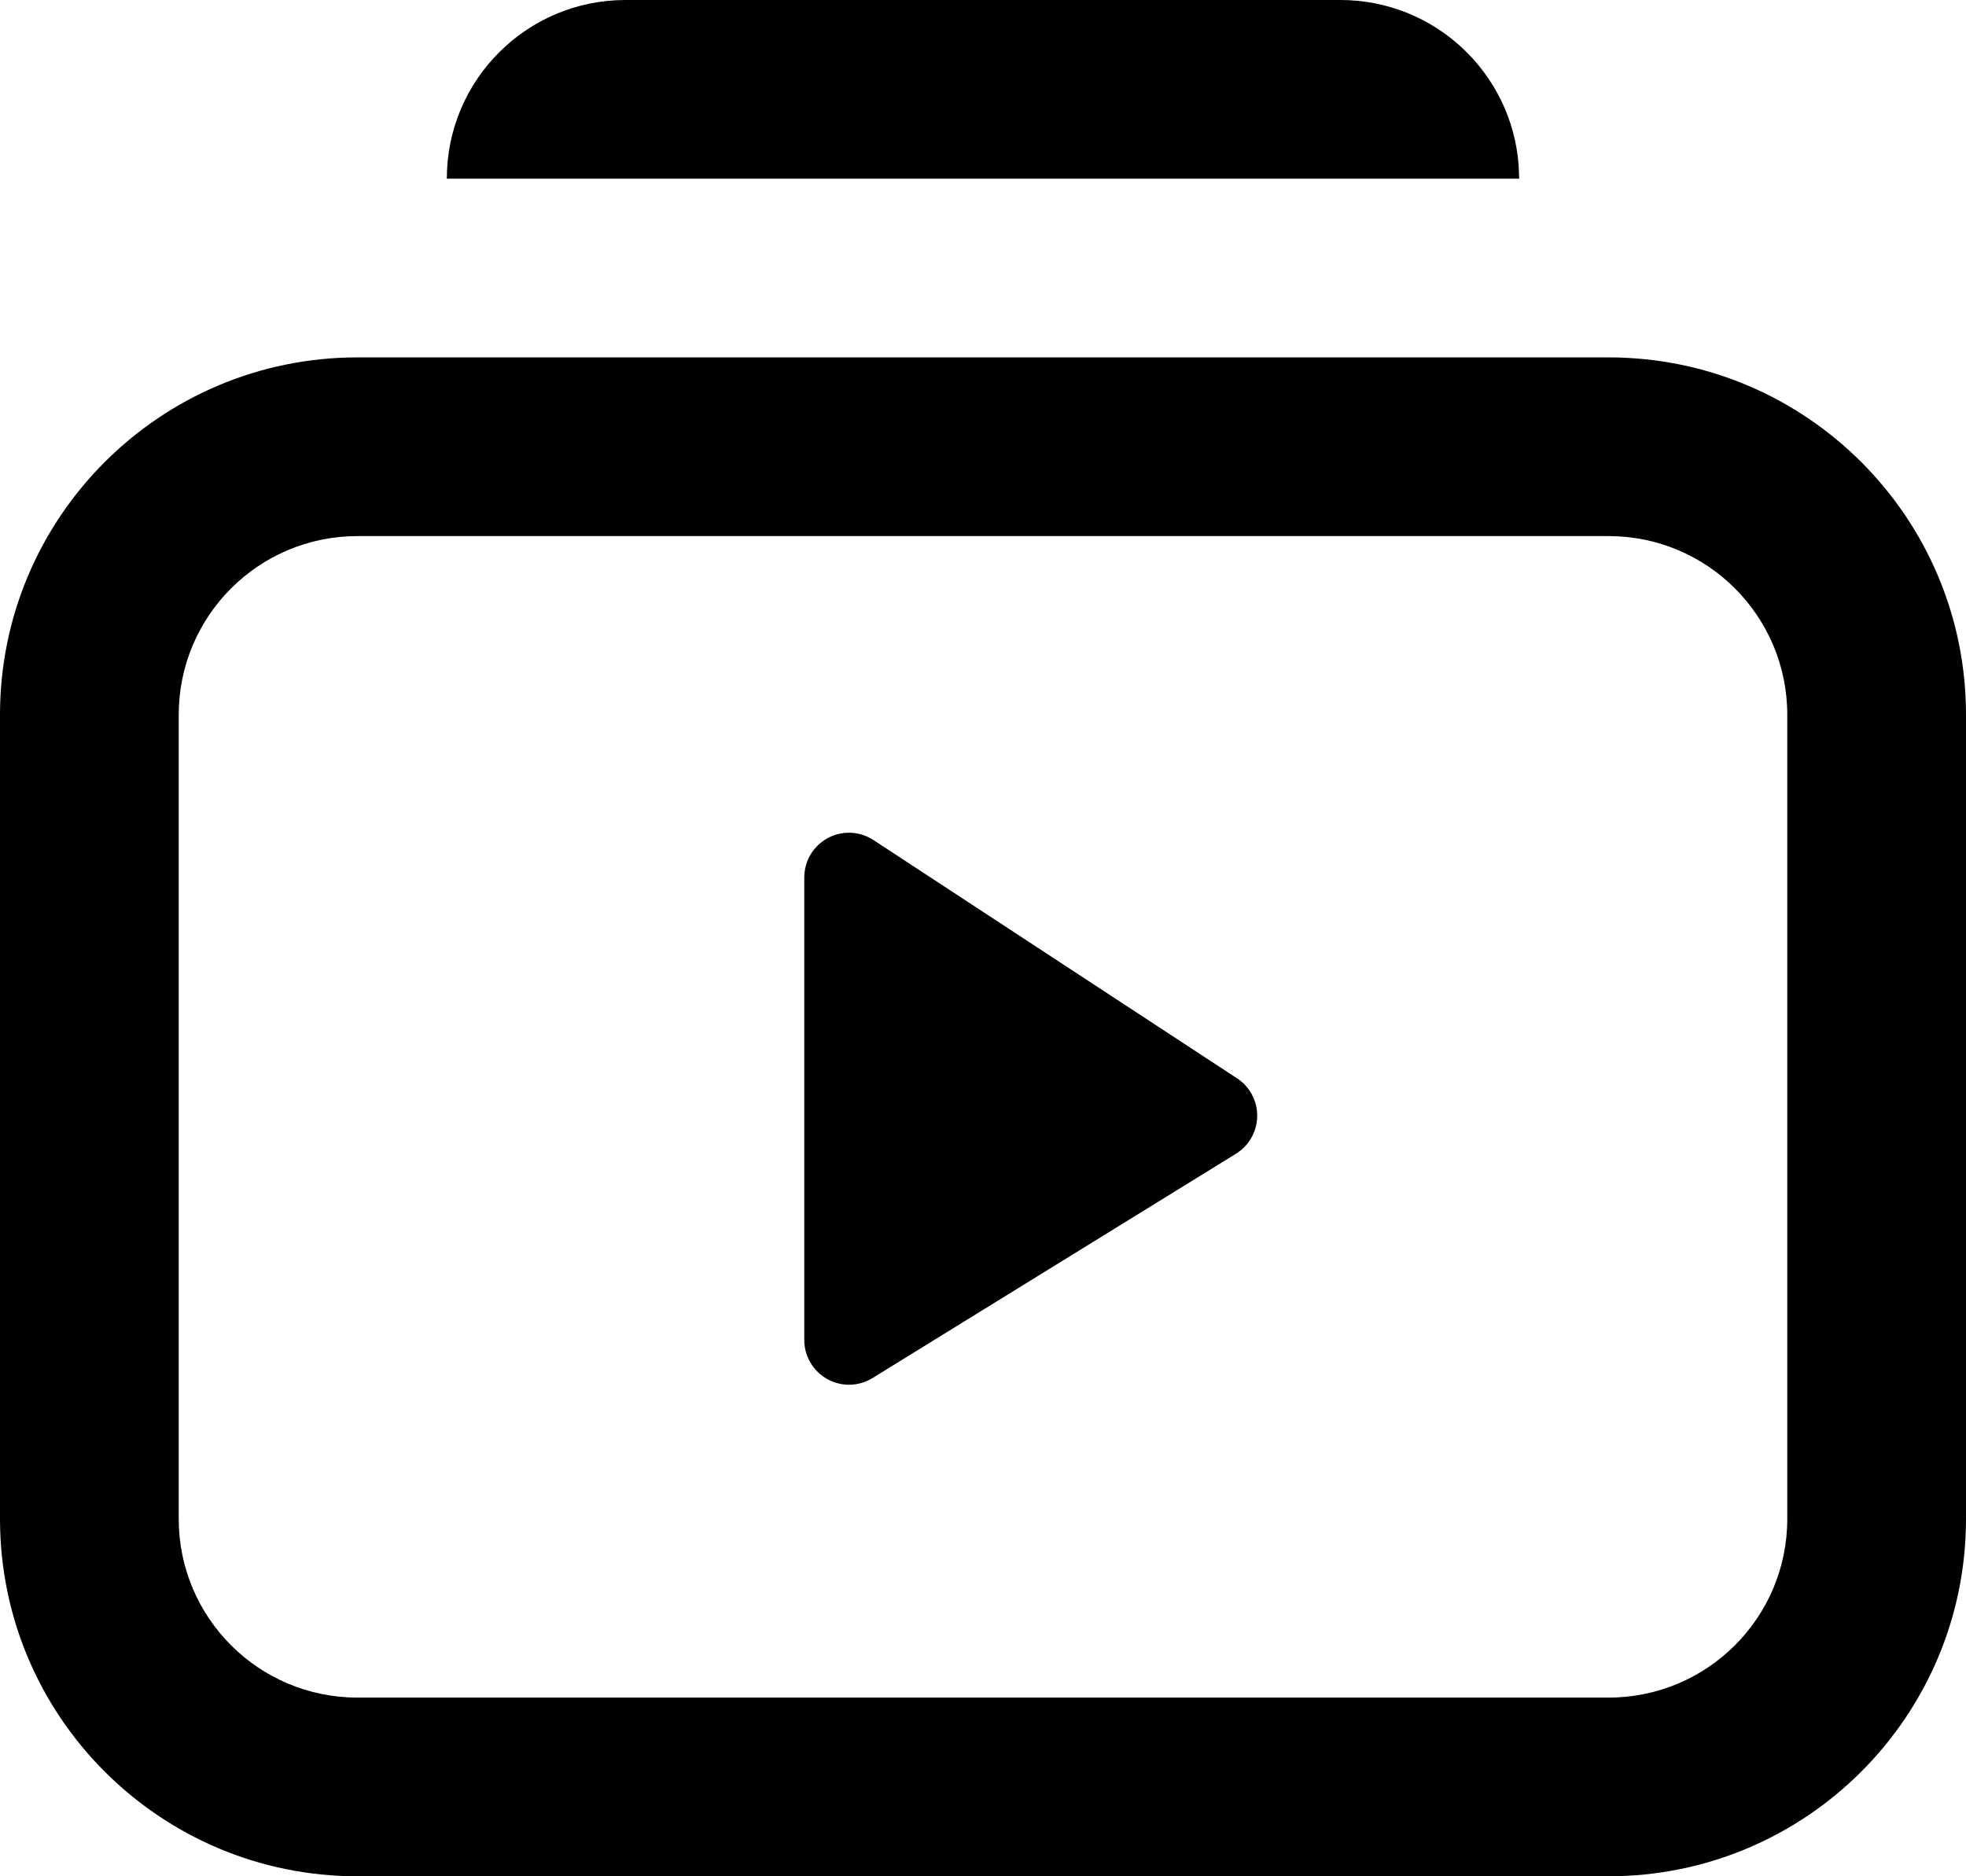 <svg width="22" height="21" viewBox="0 0 22 21" fill="none" xmlns="http://www.w3.org/2000/svg">
<path d="M18 4C20.209 4 22 5.791 22 8V17C22 19.209 20.209 21 18 21H4C1.791 21 0 19.209 0 17V8C0 5.791 1.791 4 4 4H18ZM18 6H4C2.895 6 2 6.895 2 8V17C2 18.105 2.895 19 4 19H18C19.105 19 20 18.105 20 17V8C20 6.895 19.105 6 18 6ZM9.5 9.32C9.597 9.32 9.693 9.349 9.774 9.402L13.843 12.069C14.074 12.22 14.138 12.53 13.987 12.761C13.947 12.823 13.893 12.874 13.831 12.913L9.763 15.424C9.528 15.569 9.22 15.496 9.075 15.261C9.026 15.182 9 15.091 9 14.999V9.82C9 9.544 9.224 9.32 9.5 9.32ZM15 0C16.054 0 16.918 0.816 16.994 1.851L17 2H5C5 0.895 5.895 0 7 0H15Z" fill="black"/>
</svg>

